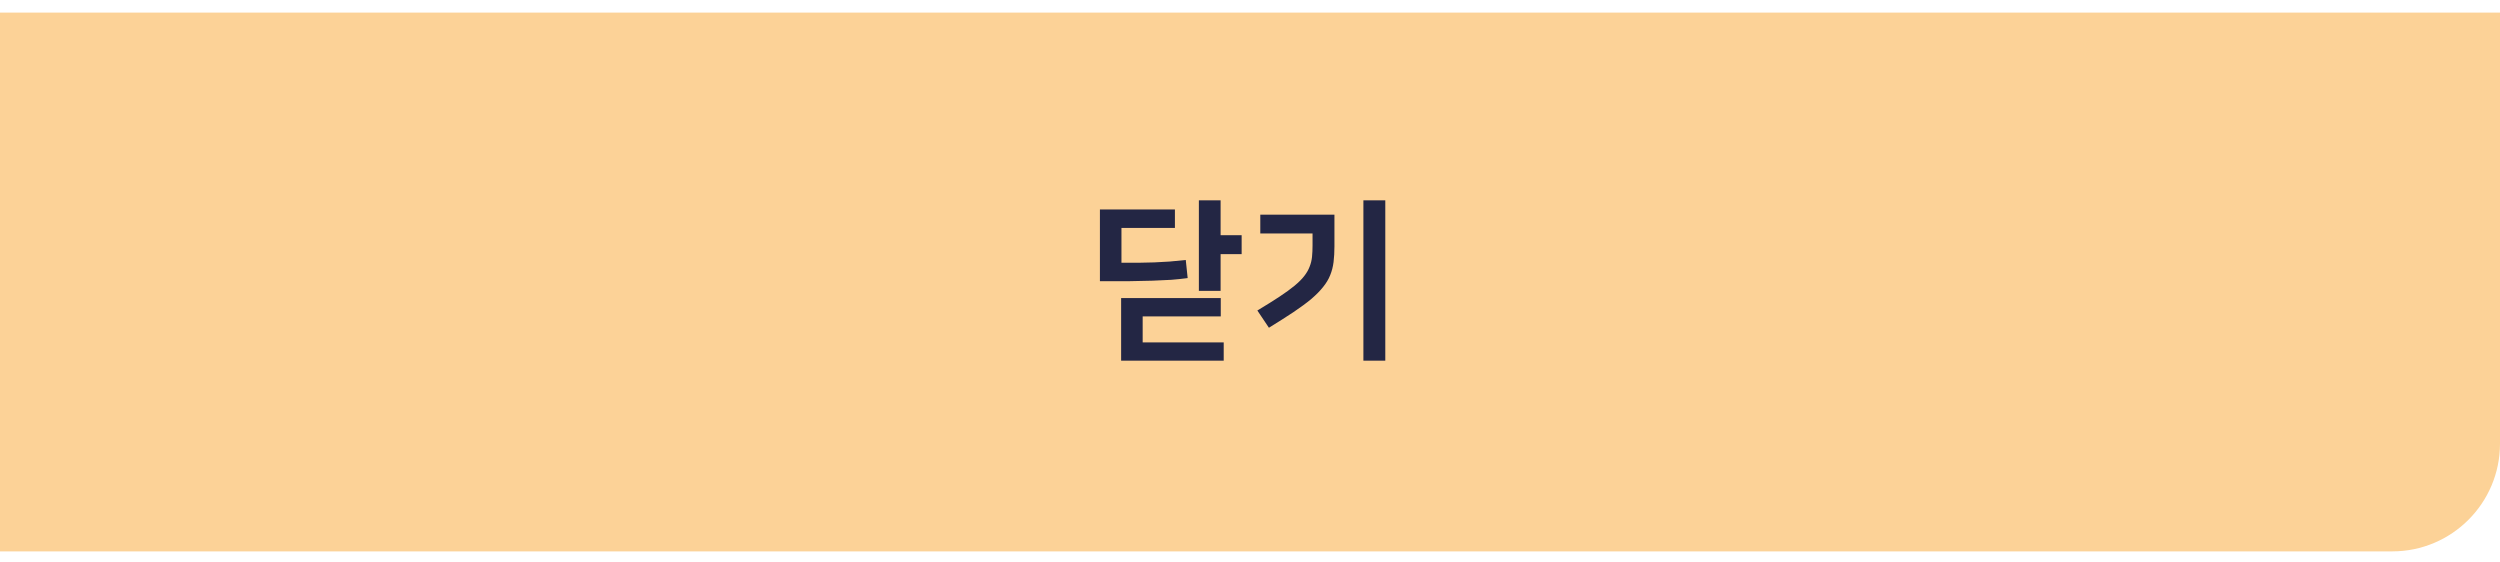 <svg width="120" height="27" viewBox="0 0 120 27" fill="none" xmlns="http://www.w3.org/2000/svg">
<g clip-path="url(#clip0_554_483)">
<path d="M0 0.604H120V21.293C120 24.15 117.684 26.466 114.828 26.466H0V0.604Z" fill="#FCD297"/>
<path d="M53.814 14.308H58.597V15.186H54.848V16.435H58.738V17.312H53.814V14.308ZM58.589 11.288H59.599V12.198H58.589V13.961H57.546V9.616H58.589V11.288ZM52.796 10.055H56.396V10.94H53.83V12.612C54.117 12.612 54.391 12.612 54.65 12.612C54.909 12.606 55.16 12.601 55.403 12.595C55.651 12.584 55.899 12.57 56.148 12.554C56.396 12.532 56.653 12.507 56.917 12.479L57.008 13.348C56.76 13.382 56.498 13.409 56.222 13.431C55.952 13.448 55.651 13.461 55.32 13.473C54.989 13.483 54.617 13.492 54.203 13.497C53.795 13.497 53.326 13.497 52.796 13.497V10.055ZM66.494 17.312H65.443V9.616H66.494V17.312ZM60.353 14.904C60.767 14.656 61.12 14.435 61.413 14.242C61.705 14.049 61.947 13.873 62.141 13.713C62.34 13.547 62.494 13.393 62.604 13.249C62.72 13.1 62.806 12.951 62.861 12.802C62.921 12.653 62.96 12.496 62.977 12.331C62.993 12.165 63.002 11.98 63.002 11.776V11.205H60.494V10.303H64.053V11.826C64.053 12.101 64.039 12.352 64.011 12.579C63.983 12.805 63.928 13.017 63.846 13.216C63.768 13.409 63.655 13.597 63.506 13.779C63.363 13.961 63.175 14.151 62.944 14.35C62.712 14.543 62.428 14.752 62.091 14.979C61.76 15.199 61.366 15.45 60.908 15.732L60.353 14.904Z" fill="#232644"/>
</g>
<defs>
<clipPath id="clip0_554_483">
<rect width="120" height="25.862" fill="white" transform="translate(0 0.604)"/>
</clipPath>
</defs>
</svg>

